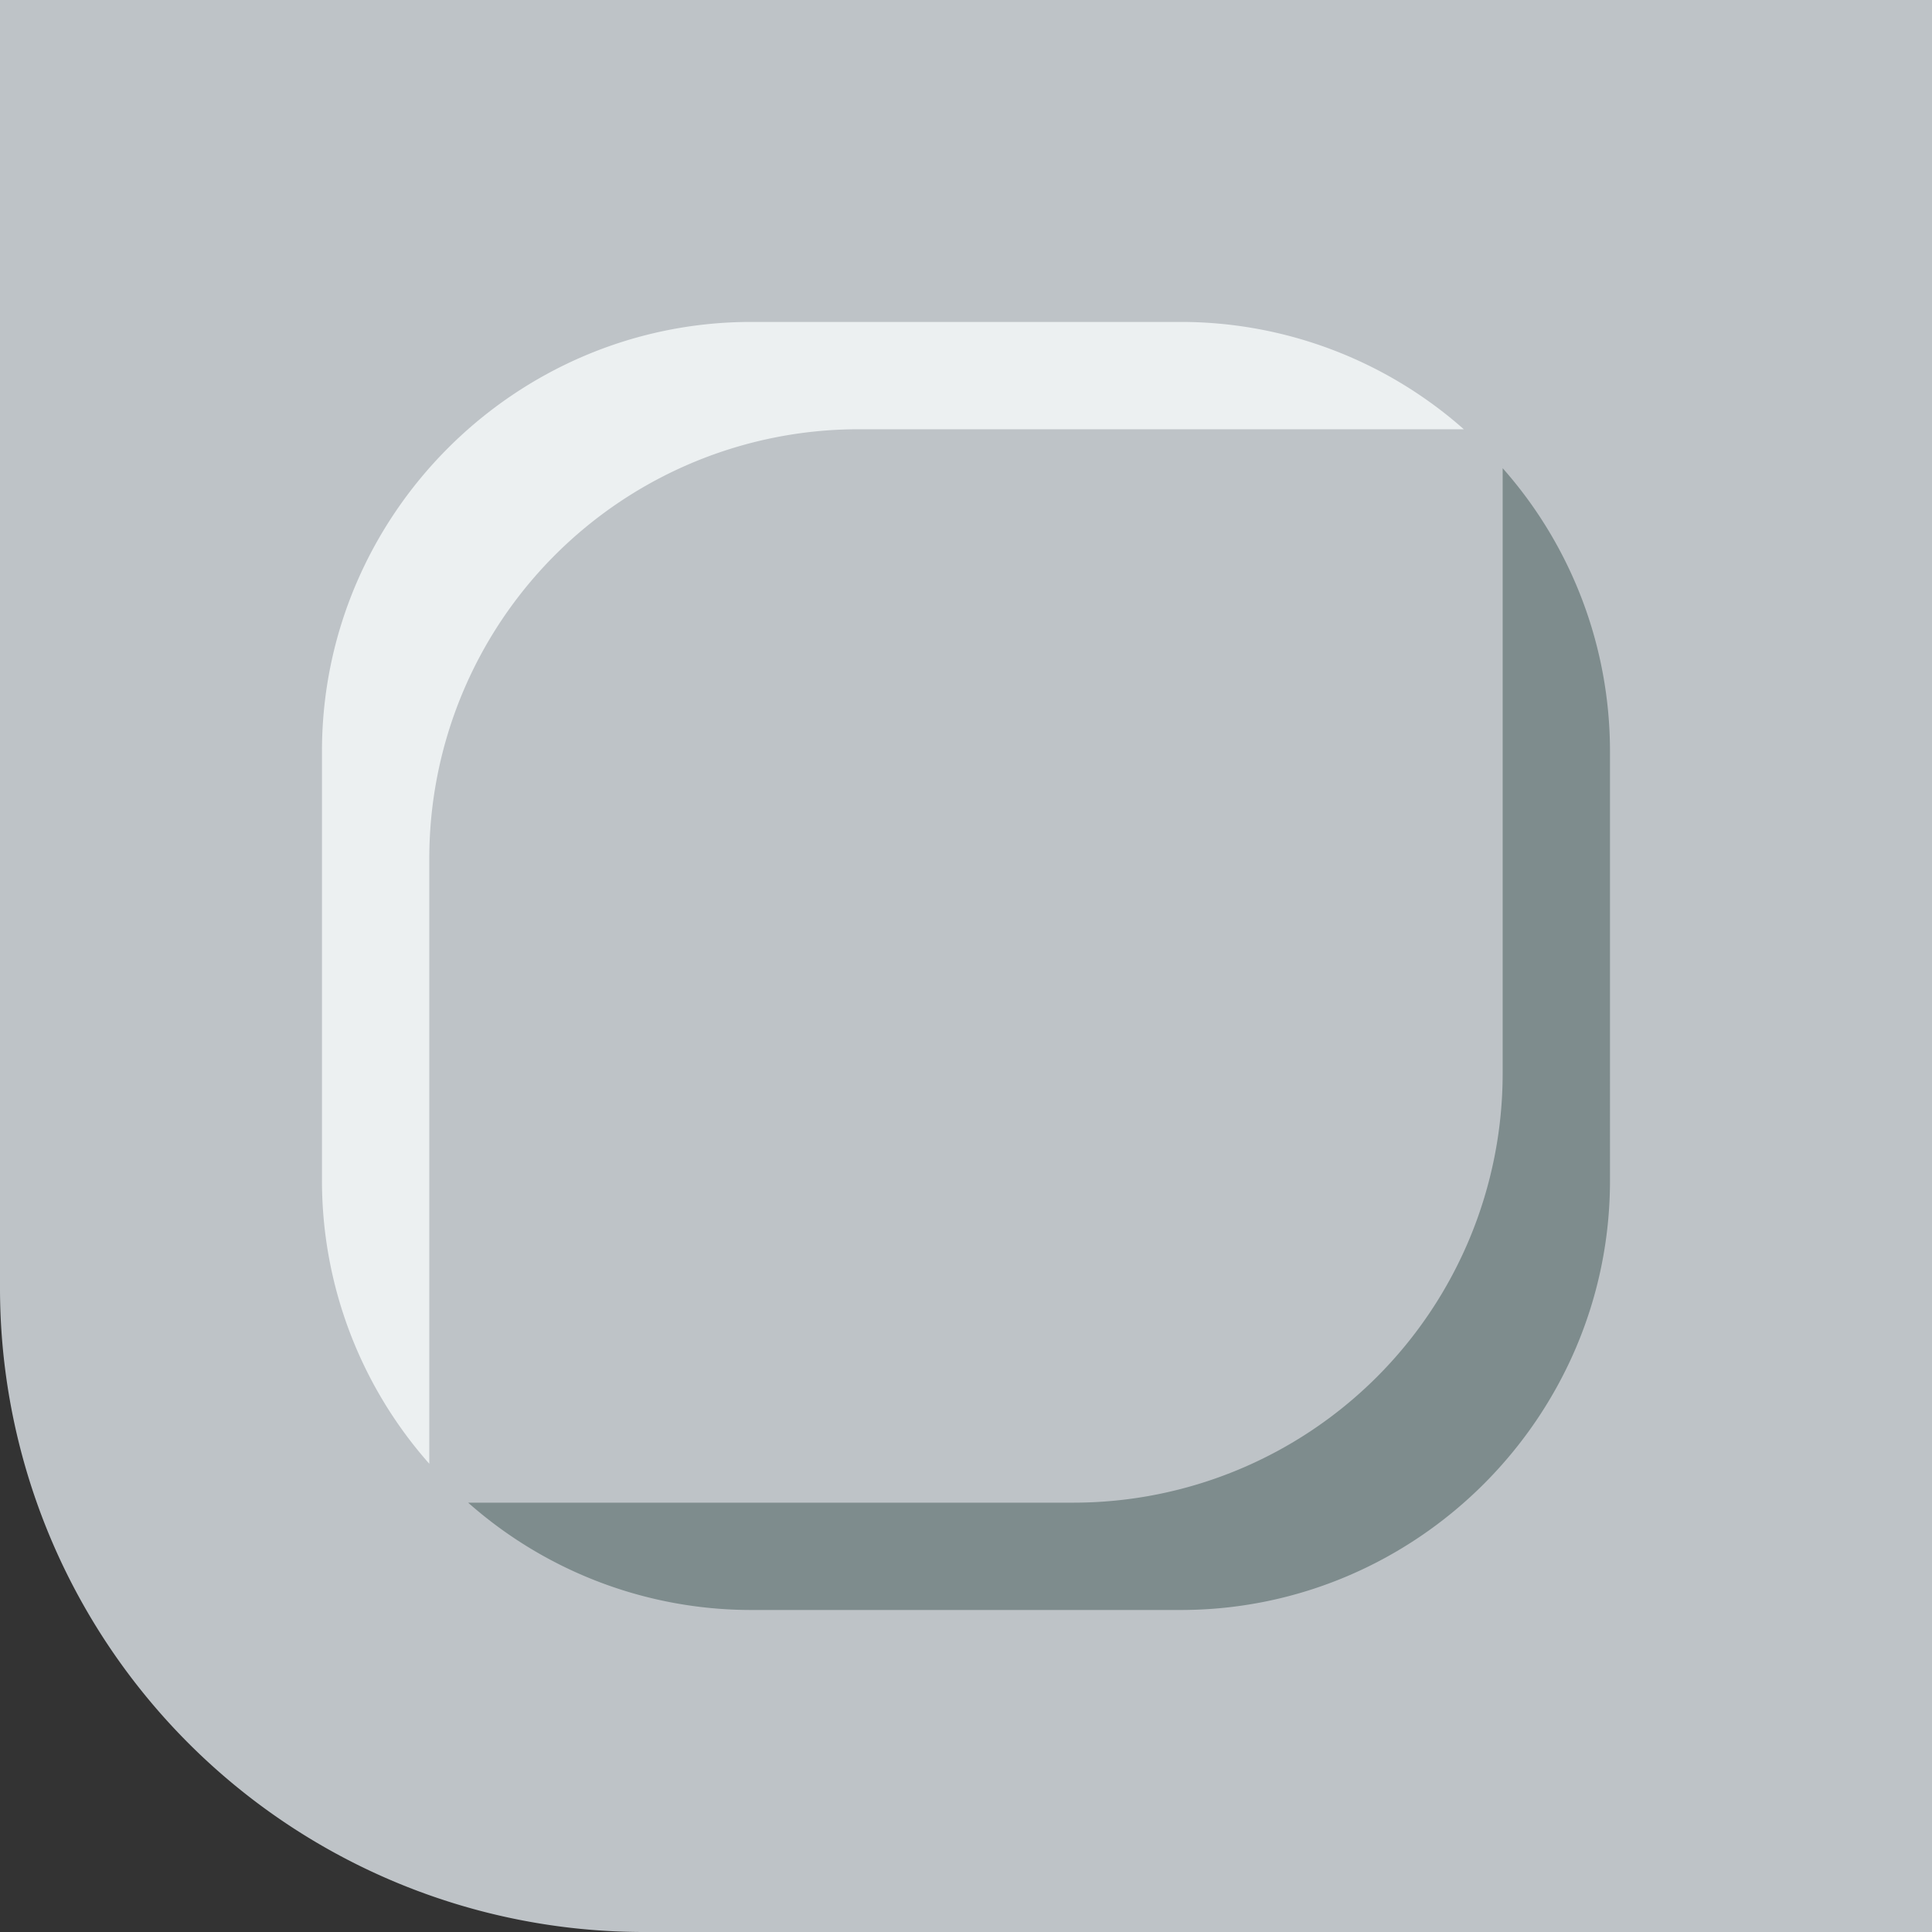 <svg id="bbf45366-e7fc-4a2d-bd82-38b23d85495f" data-name="Layer 1" xmlns="http://www.w3.org/2000/svg" viewBox="0 0 425.2 425.2"><rect x="0" y="0" width="425.2" height="425.2" fill="#333333" stroke="none"/><defs><style>.cc66d50b-9f91-41dd-b400-f5e522aad42d{fill:#bec3c7;}.c91e70ed-777a-4149-b77a-d9d259fd98a7{fill:#ecf0f1;}.e6ef5719-a069-44ac-ab80-b5ed6462a444{fill:#7e8c8d;}</style></defs><title>wall_round_1</title><path class="cc66d50b-9f91-41dd-b400-f5e522aad42d" d="M0,0H425.2a0,0,0,0,1,0,0V425.2a0,0,0,0,1,0,0H141.73A141.73,141.73,0,0,1,0,283.46V0A0,0,0,0,1,0,0Z"/><path class="c91e70ed-777a-4149-b77a-d9d259fd98a7" d="M302.83,274a94.49,94.49,0,0,1,94.49-94.49H530.51a94,94,0,0,0-62.32-23.62H373.7c-52,0-94.49,42.52-94.49,94.49v94.49a94,94,0,0,0,23.62,62.32V274Z" transform="translate(-208.35 -85.04)"/><path class="e6ef5719-a069-44ac-ab80-b5ed6462a444" d="M539.06,321.26a94.49,94.49,0,0,1-94.49,94.49H311.38a94,94,0,0,0,62.32,23.62h94.49c52,0,94.49-42.52,94.49-94.49V250.4a94,94,0,0,0-23.62-62.32V321.26Z" transform="translate(-208.35 -85.04)"/></svg>